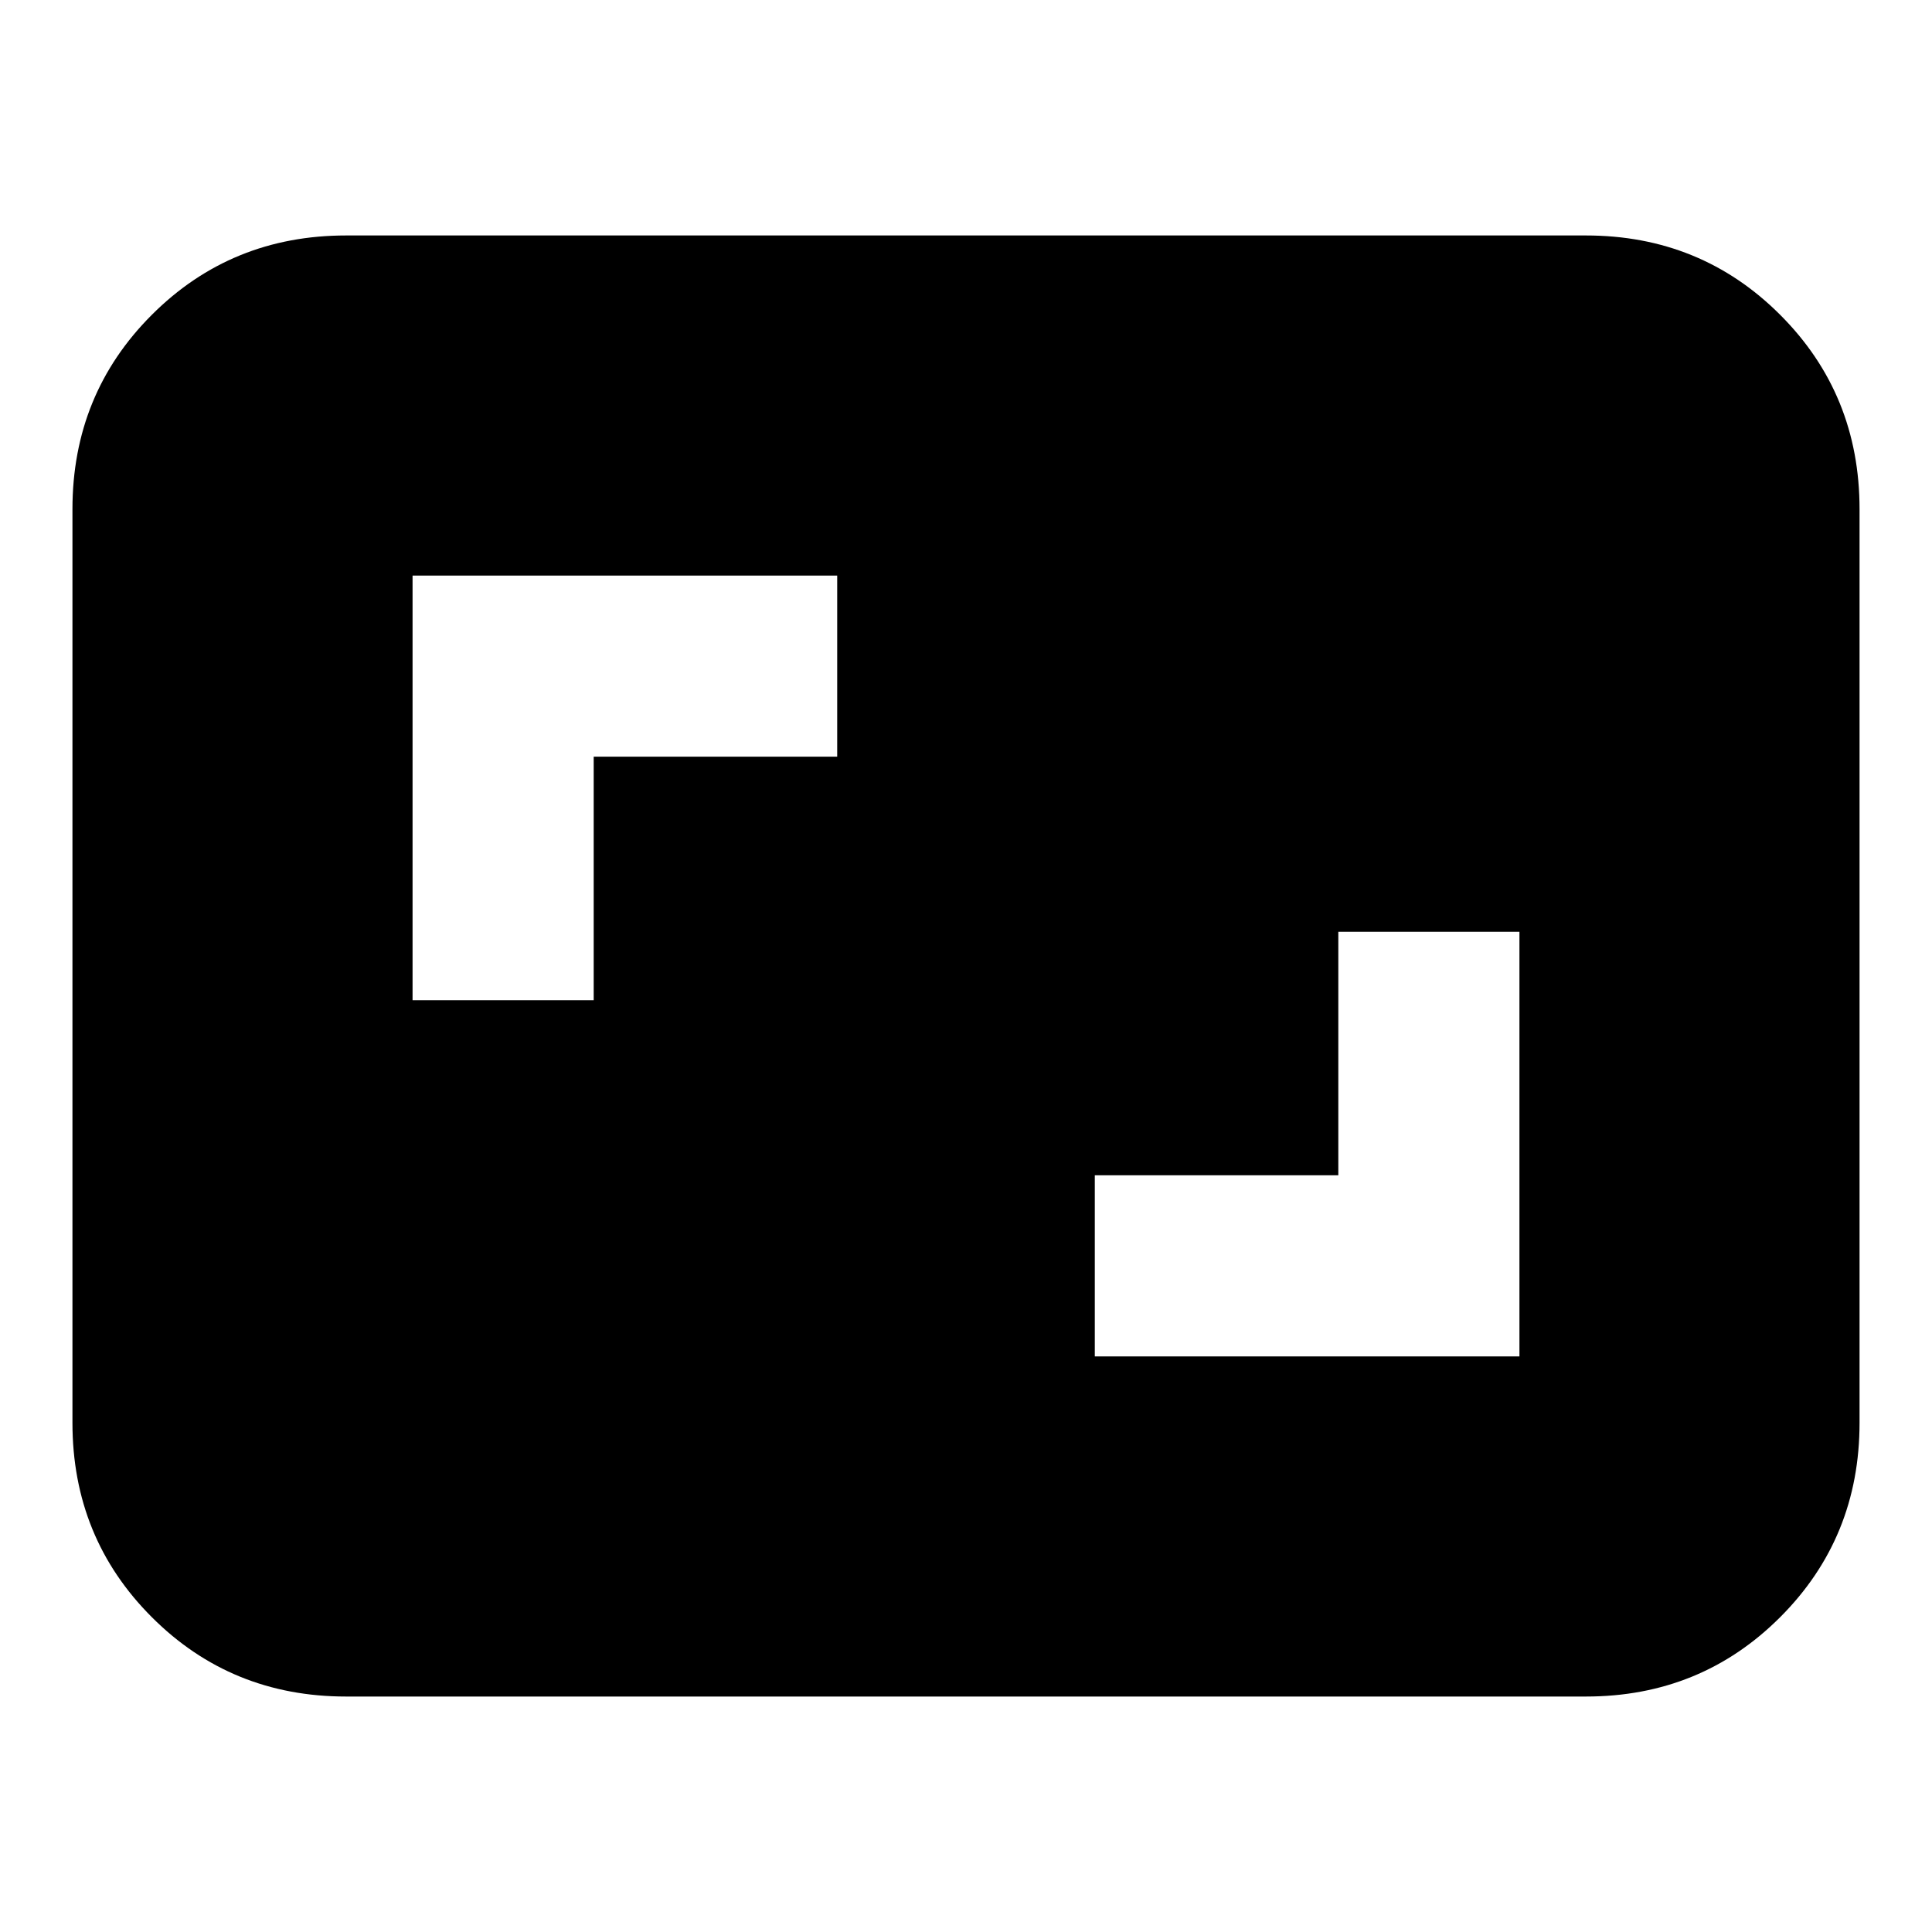 <svg xmlns="http://www.w3.org/2000/svg" height="24" viewBox="0 -960 960 960" width="24"><path d="M544-286h211v-211h-90v121H544v90ZM205-463h90v-121h121v-90H205v211Zm-33 346q-57.12 0-96.56-39.44Q36-195.88 36-253v-454q0-57.13 39.44-96.56Q114.88-843 172-843h616q57.13 0 96.56 39.44Q924-764.13 924-707v454q0 57.12-39.44 96.56Q845.13-117 788-117H172Z"/></svg>